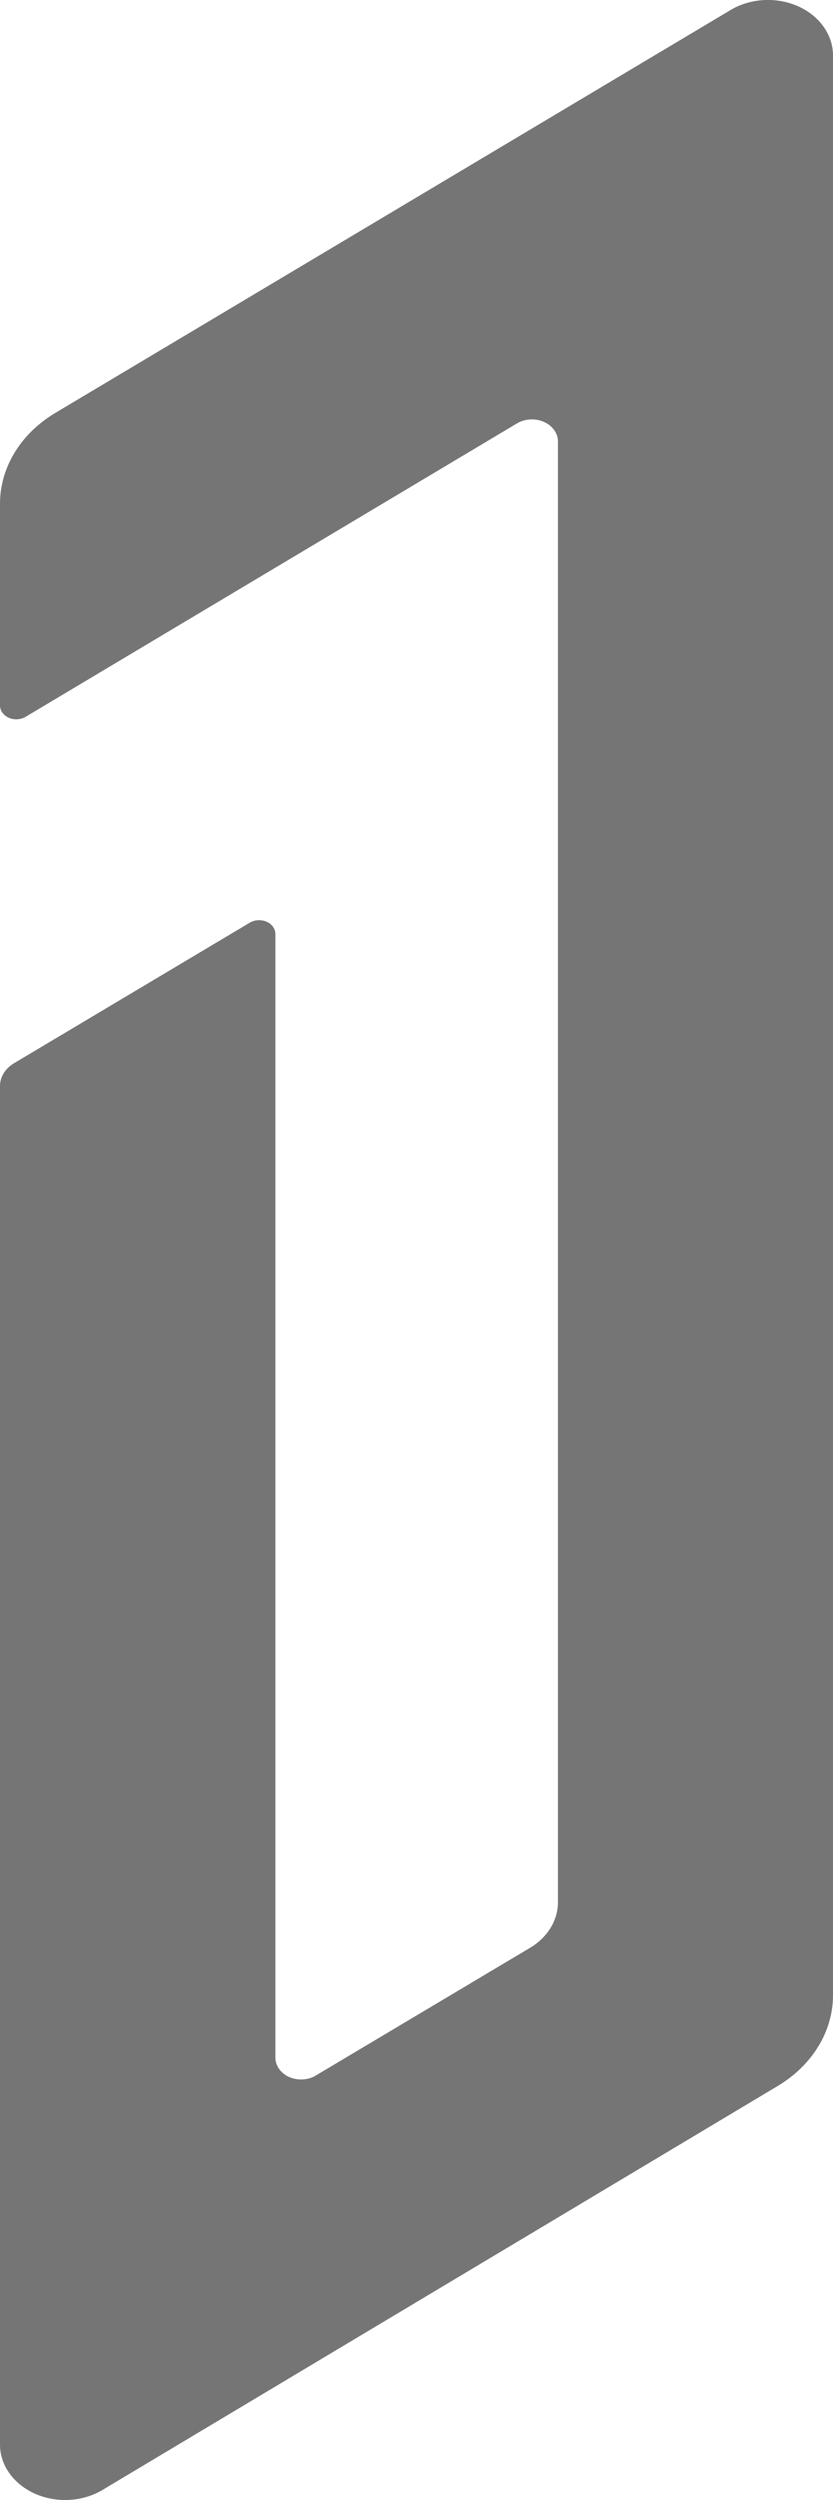<?xml version="1.0" encoding="UTF-8"?>
<svg width="10px" height="30px" viewBox="0 0 10 30" version="1.1" xmlns="http://www.w3.org/2000/svg" xmlns:xlink="http://www.w3.org/1999/xlink">
    <!-- Generator: Sketch 53.2 (72643) - https://sketchapp.com -->
    <title>binarnia_icon</title>
    <desc>Created with Sketch.</desc>
    <g id="Page-1" stroke="none" stroke-width="1" fill="none" fill-rule="evenodd">
        <g id="1920" transform="translate(-390, -1683)" fill="#757575" fill-rule="nonzero">
            <g id="Main-Navigation" transform="translate(0, 1651)">
                <g id="Items" transform="translate(390, 32)">
                    <g id="Item-1">
                        <path d="M2.8573076e-06,6.046 L2.8573076e-06,8.465 C-0,8.527 0.04,8.584 0.105,8.613 C0.17,8.642 0.249,8.637 0.309,8.601 L6.206,5.081 C6.301,5.024 6.427,5.017 6.53,5.063 C6.634,5.109 6.699,5.201 6.698,5.301 L6.698,22.826 C6.698,23.043 6.574,23.247 6.366,23.372 L3.798,24.902 C3.704,24.962 3.578,24.97 3.473,24.925 C3.369,24.879 3.304,24.786 3.306,24.686 L3.306,11.209 C3.306,11.147 3.266,11.089 3.201,11.061 C3.136,11.032 3.057,11.037 2.997,11.073 L0.168,12.759 C0.063,12.821 0,12.923 2.8573076e-06,13.032 L2.8573076e-06,29.333 C-0.001,29.582 0.162,29.81 0.421,29.925 C0.68,30.04 0.992,30.022 1.231,29.879 L9.336,25.032 C9.75,24.784 9.997,24.381 10,23.951 L10,0.663 C9.999,0.415 9.836,0.188 9.578,0.074 C9.319,-0.04 9.007,-0.022 8.769,0.121 L0.664,4.955 C0.247,5.204 -0.001,5.612 2.8573076e-06,6.046 Z" id="binarnia_icon"></path>
                    </g>
                </g>
            </g>
        </g>
    </g>
</svg>